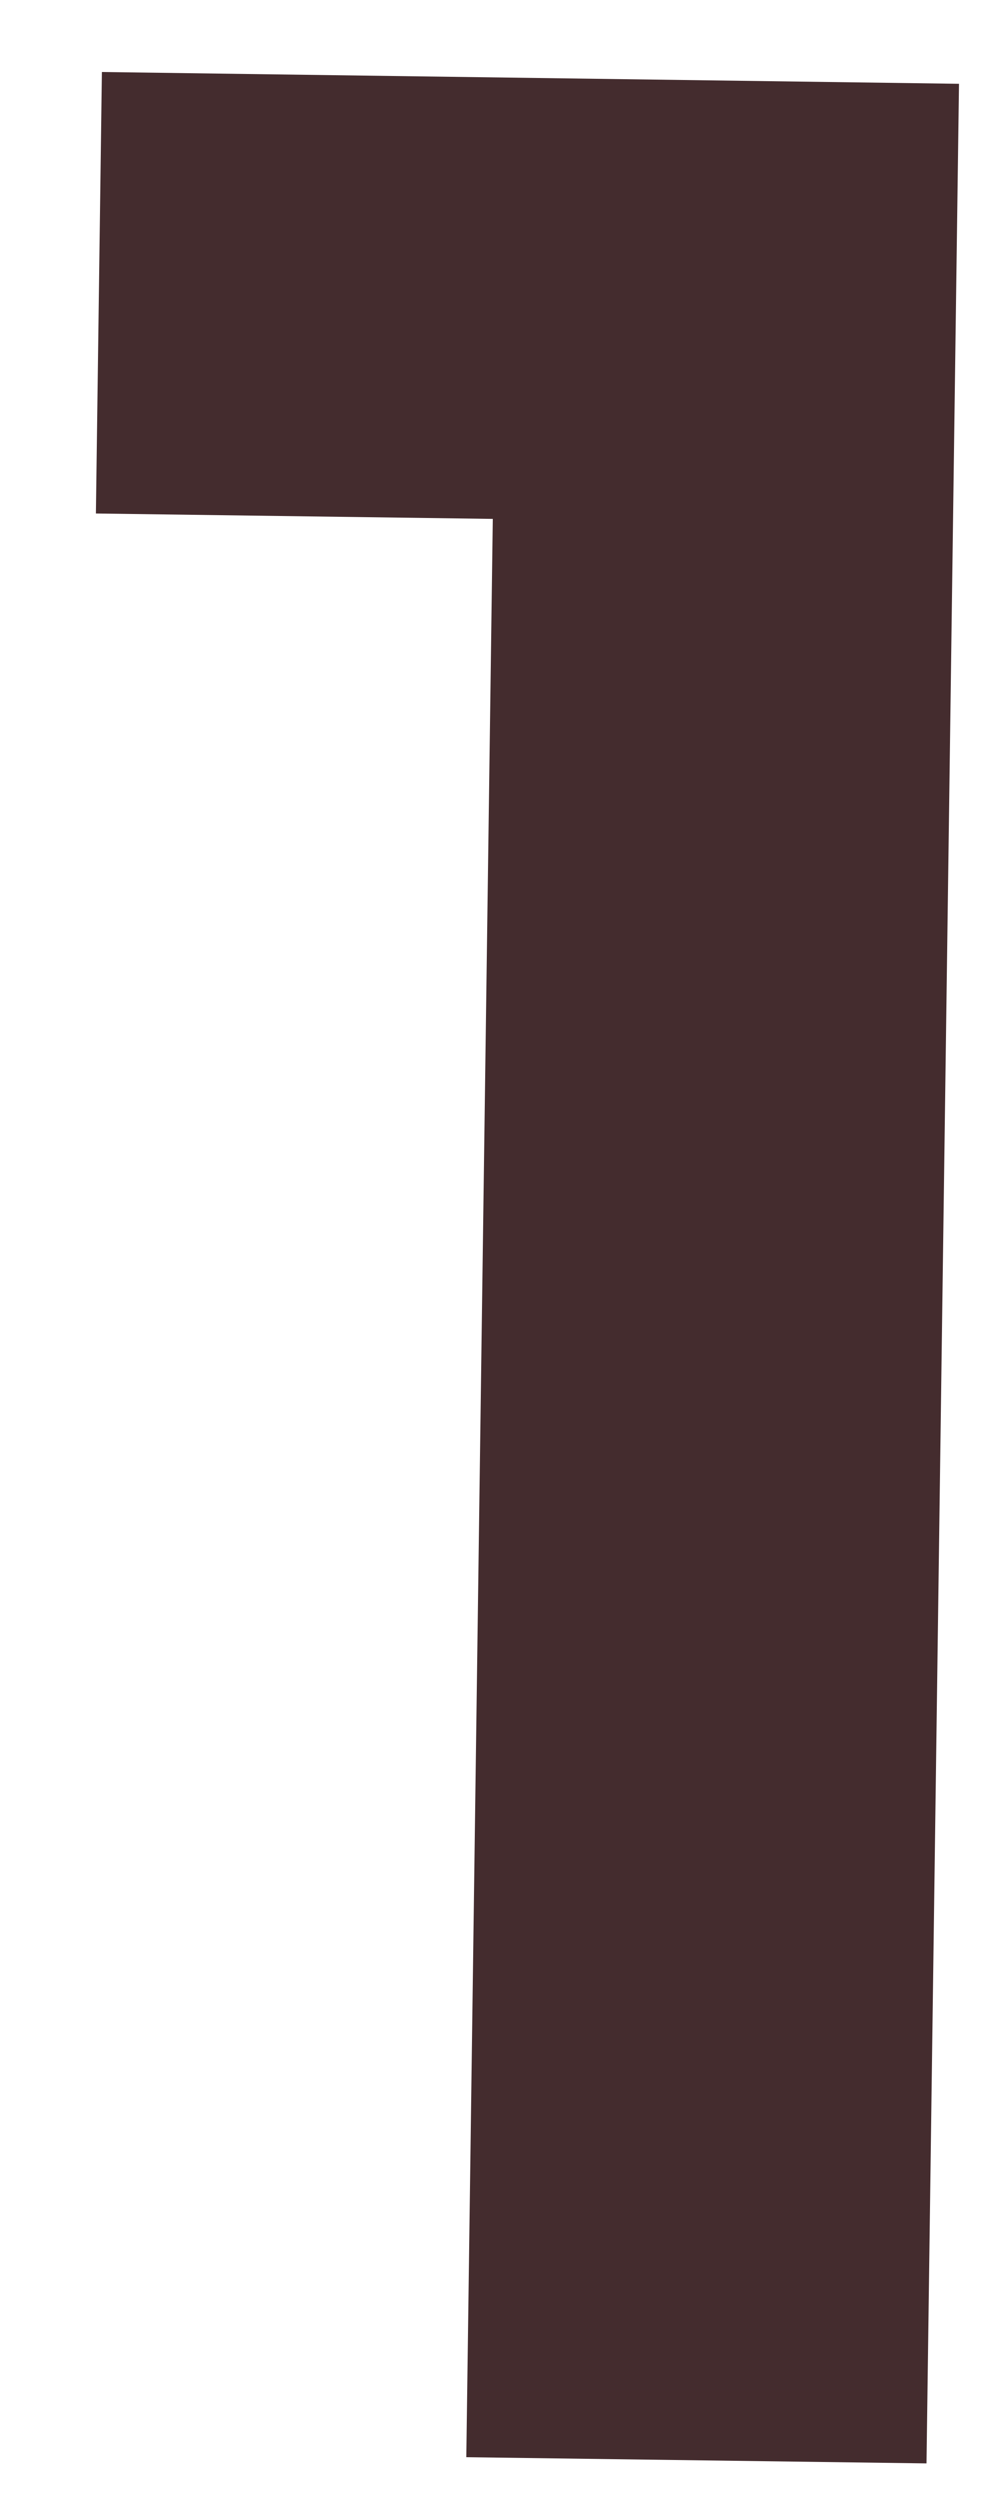 <?xml version="1.0" encoding="UTF-8" standalone="no"?><svg width='10' height='25' viewBox='0 0 10 25' fill='none' xmlns='http://www.w3.org/2000/svg'>
<path d='M9.59 0.838L9.265 24.634L4.663 24.572L4.928 5.189L0.959 5.135L1.019 0.72L9.59 0.838Z' fill='#442C2E'/>
</svg>
